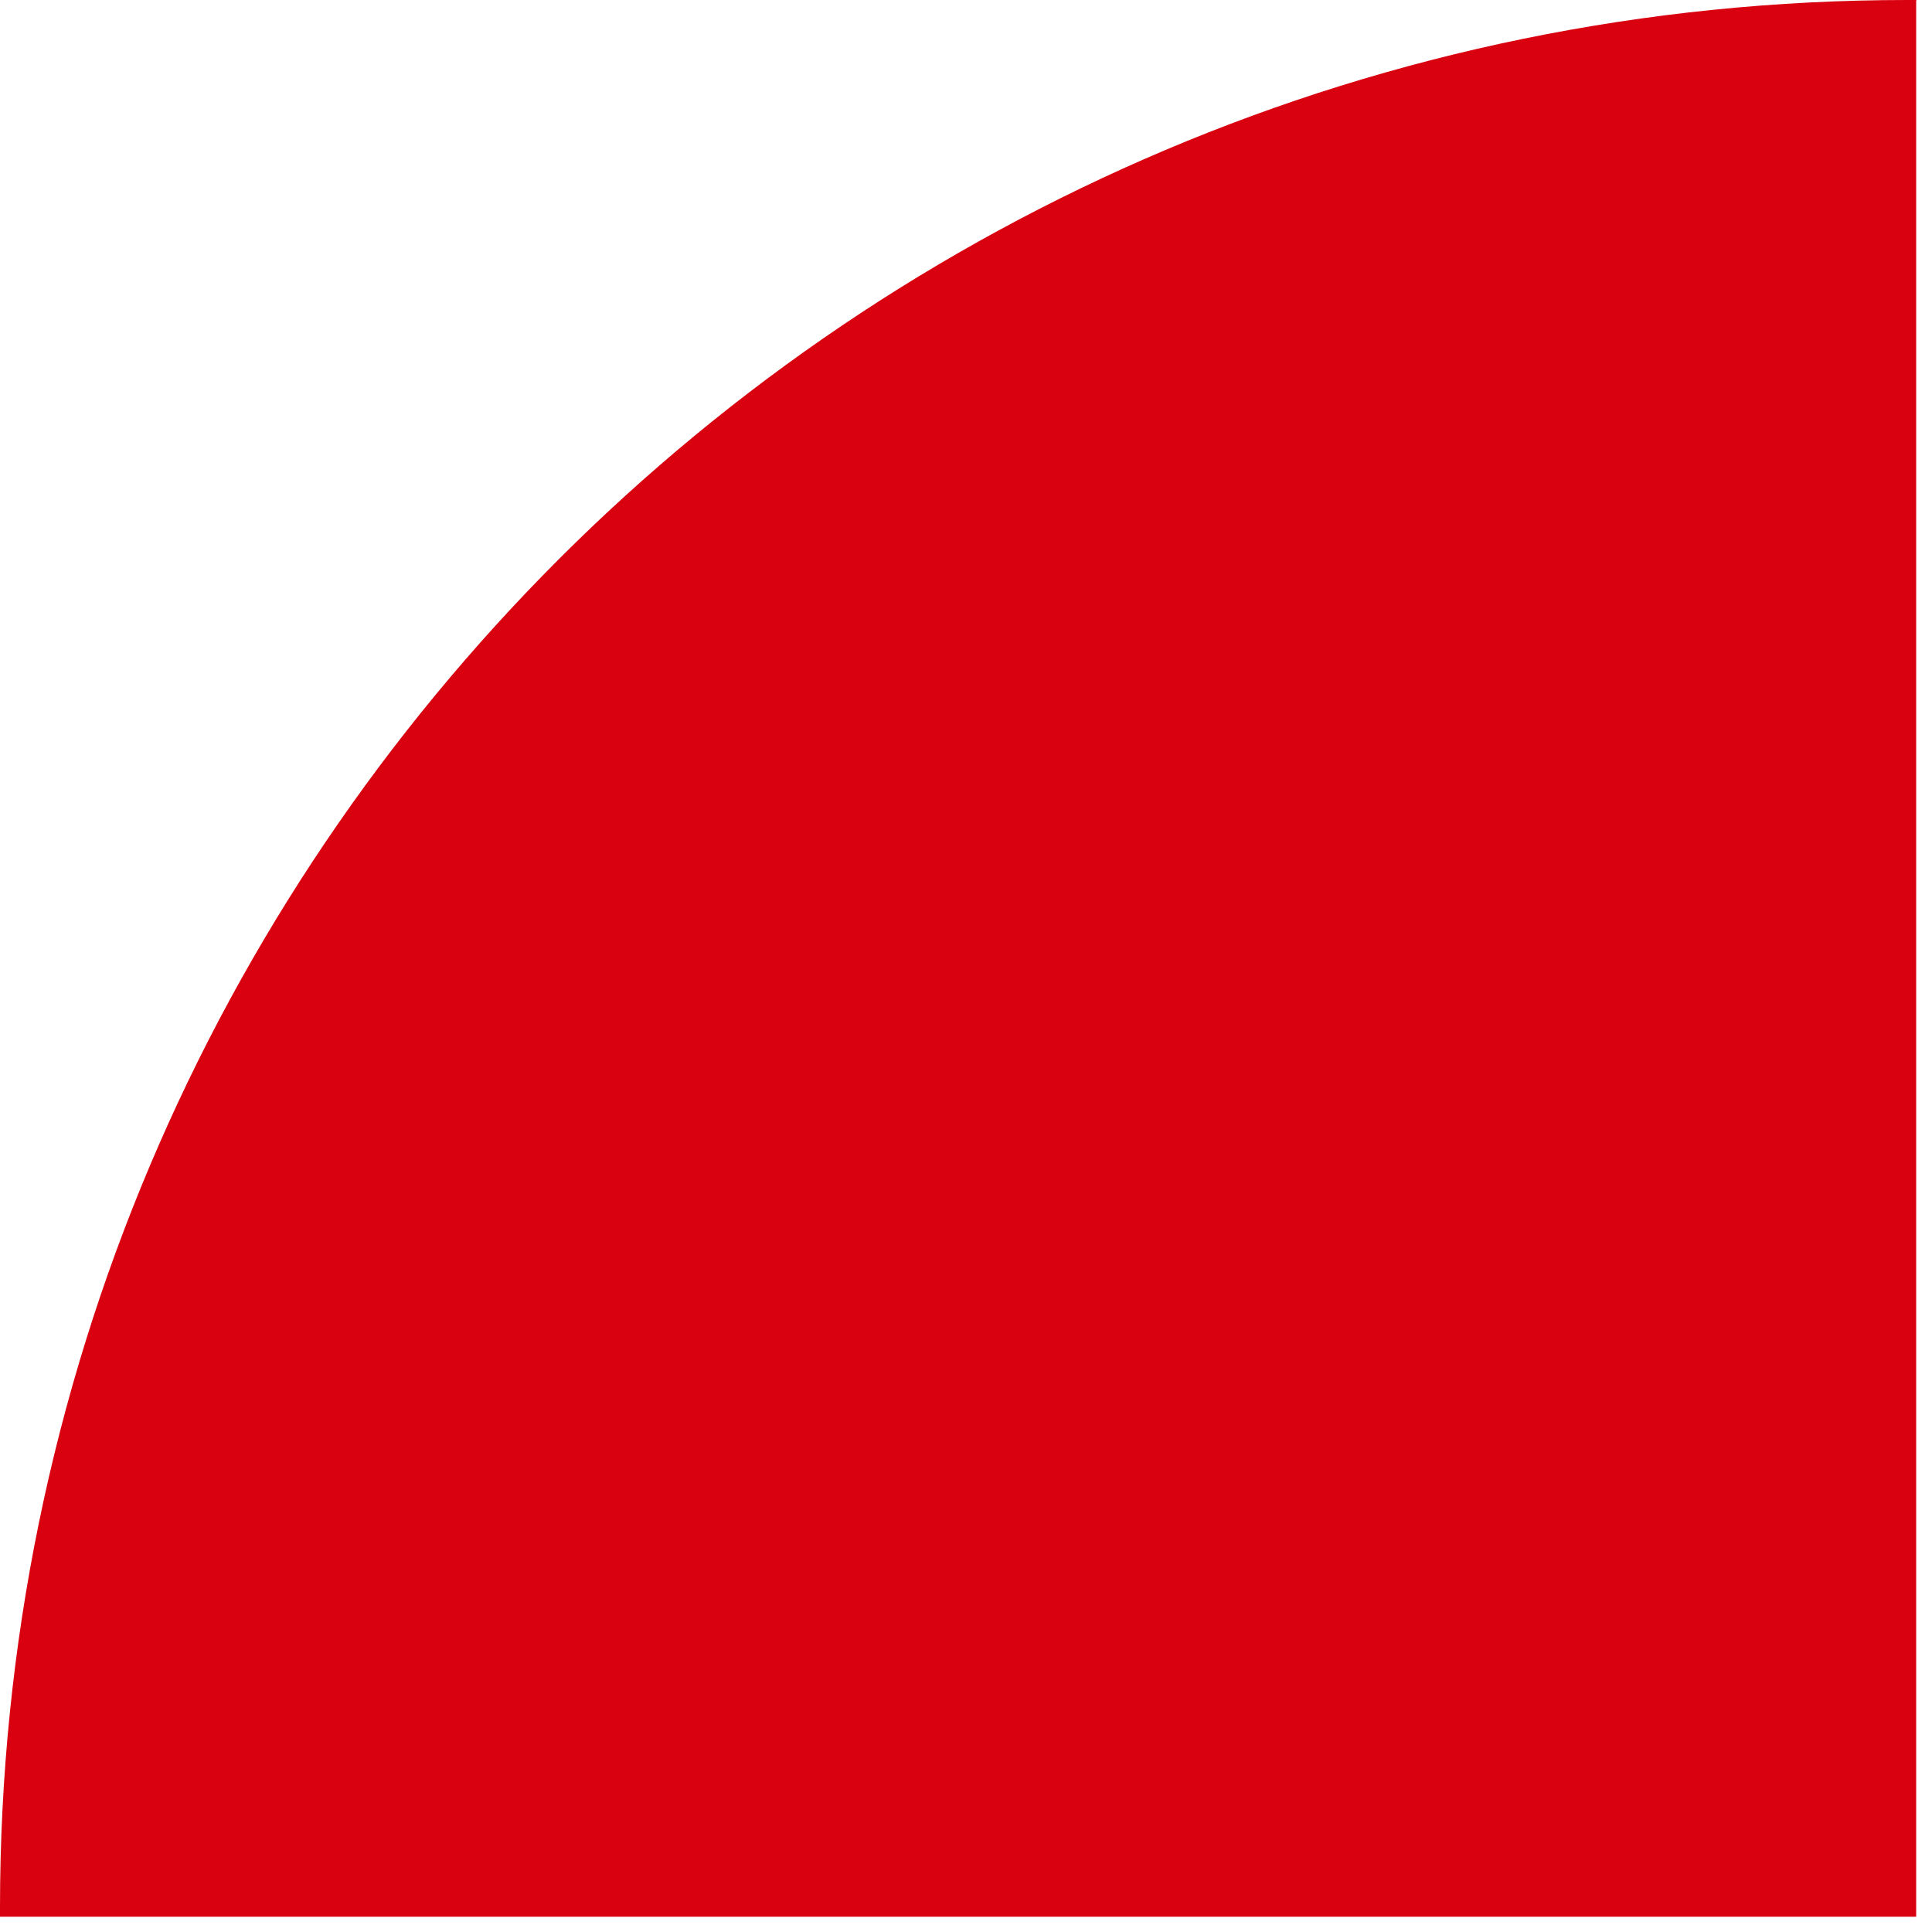 <svg width="119" height="119" viewBox="0 0 119 119" fill="none" xmlns="http://www.w3.org/2000/svg">
<path d="M118.025 0.033L118.025 118.058L4.57764e-05 118.058V117.496C4.57764e-05 52.668 52.635 0 117.496 0L118.058 0L118.025 0.033Z" fill="#D9000F"/>
</svg>
